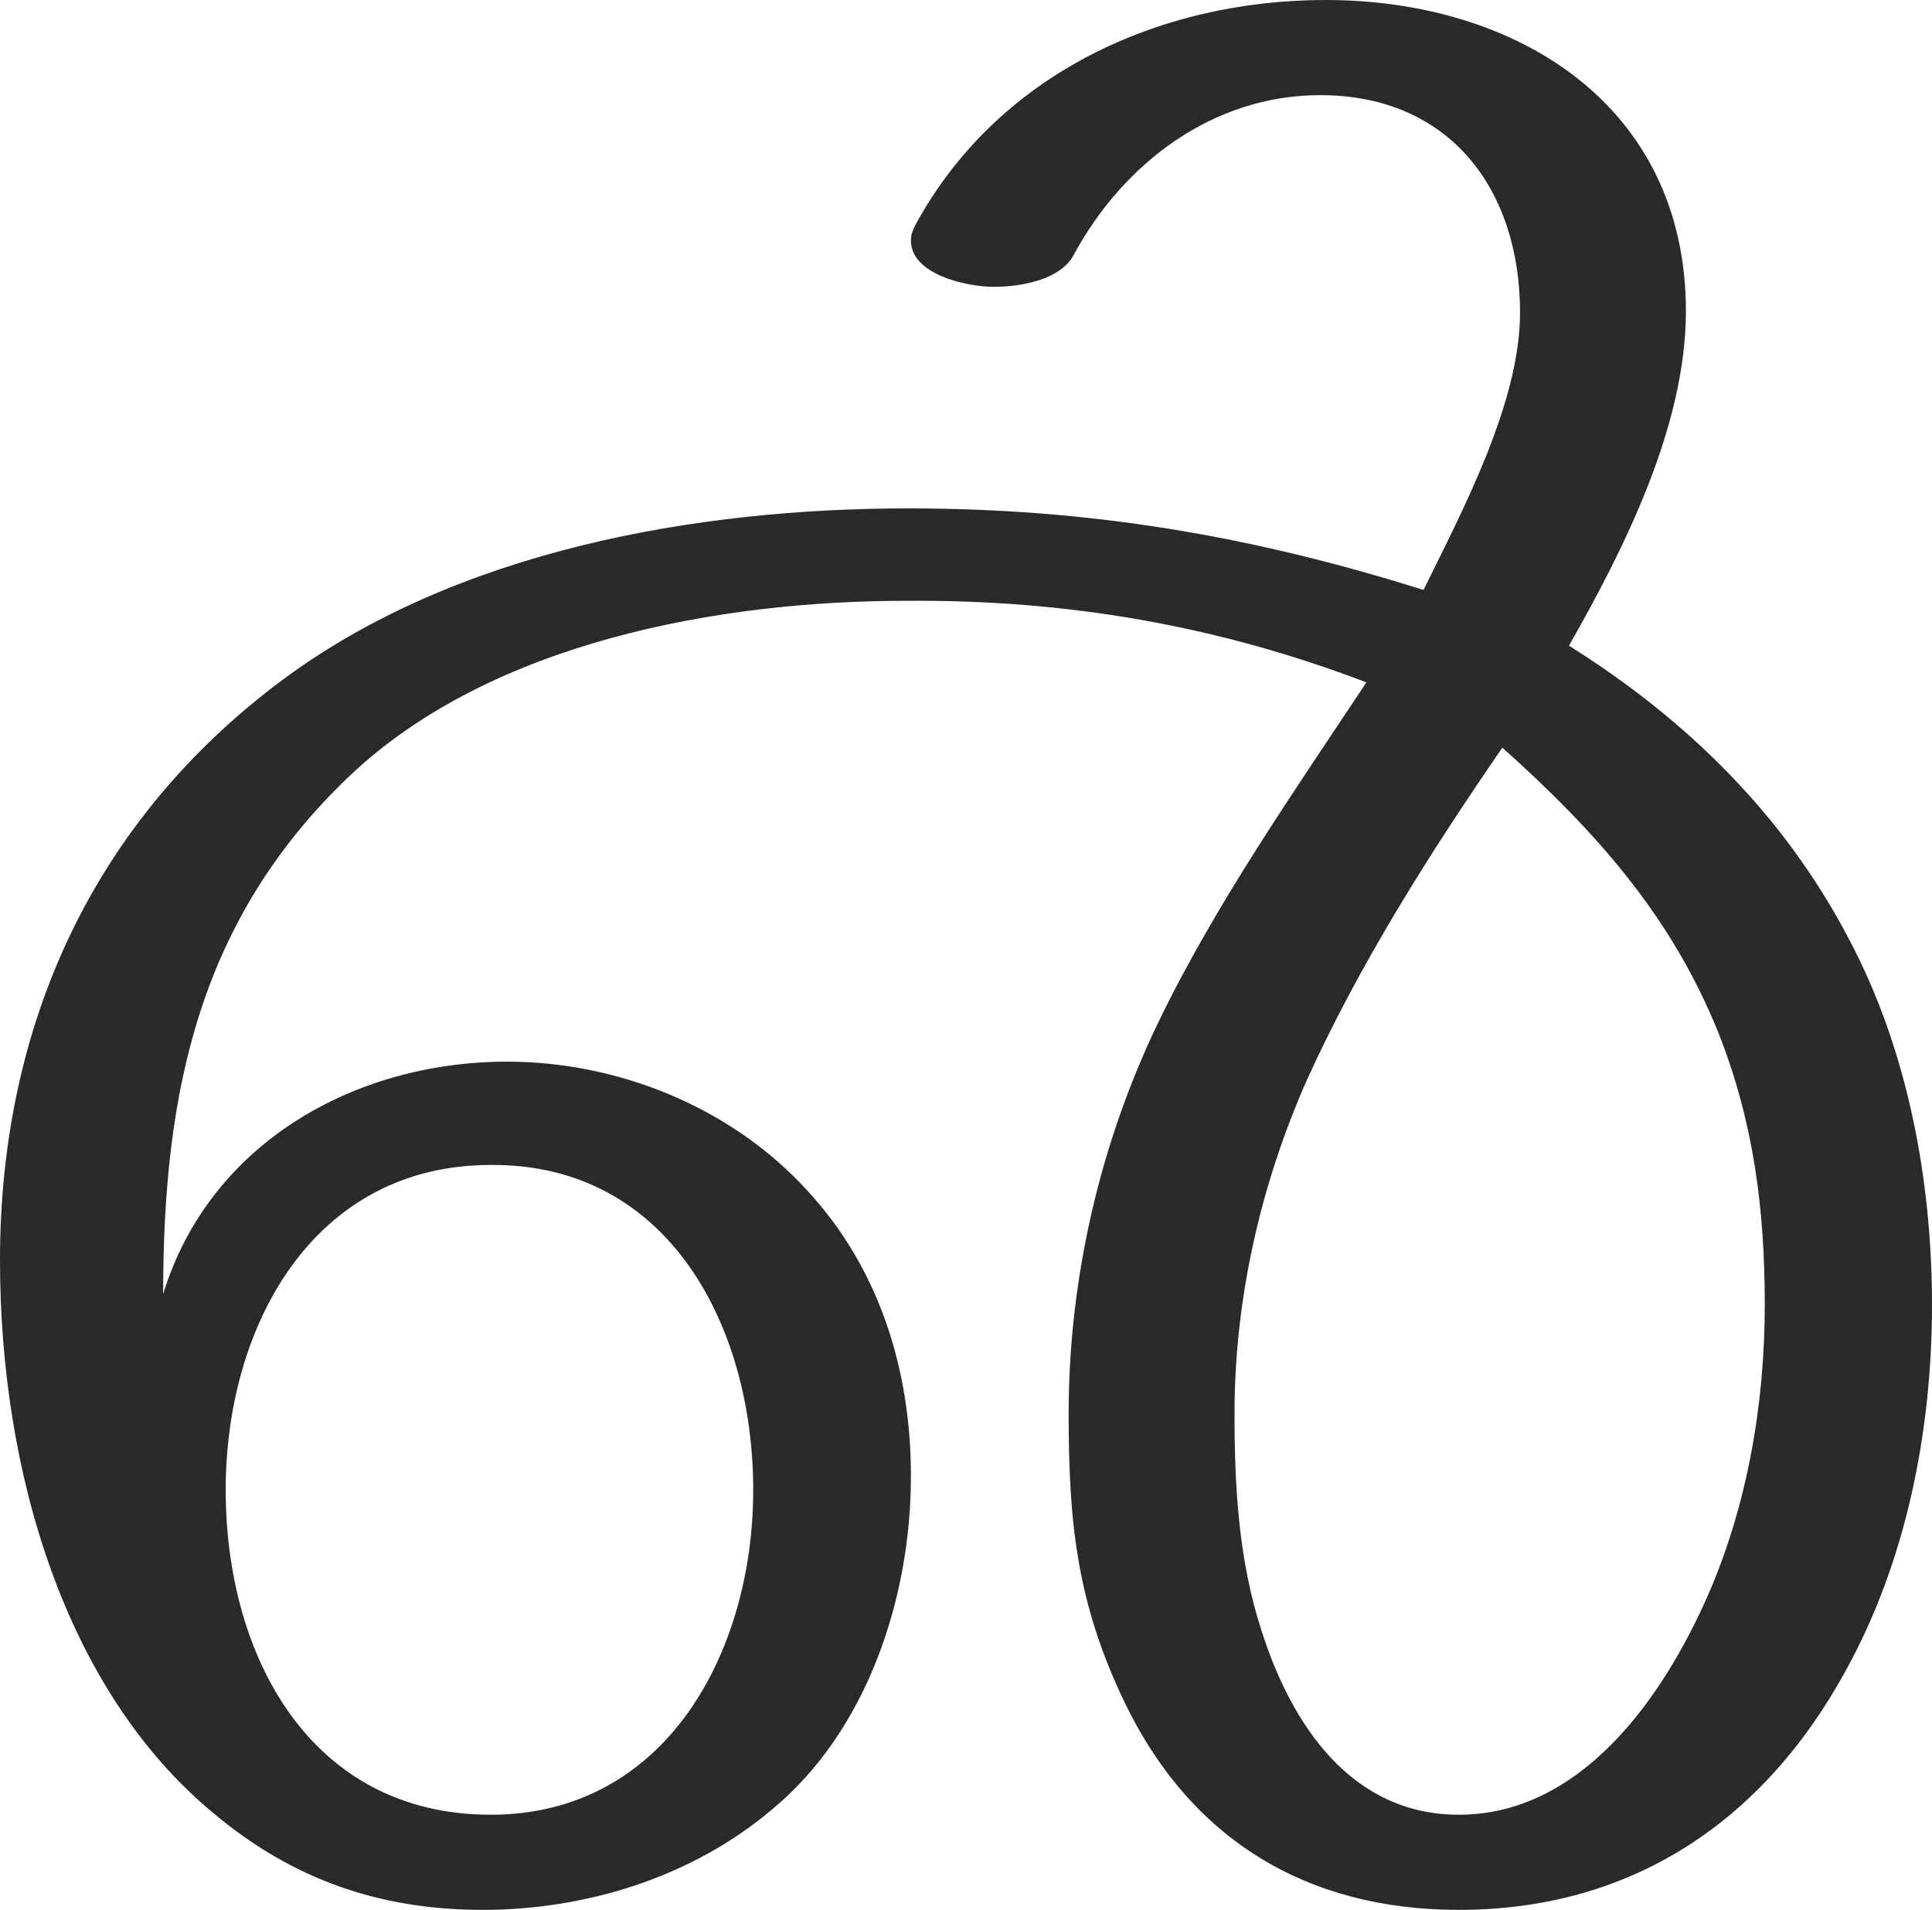 <?xml version="1.0" encoding="UTF-8"?>
<!DOCTYPE svg PUBLIC "-//W3C//DTD SVG 1.1//EN" "http://www.w3.org/Graphics/SVG/1.1/DTD/svg11.dtd">
<!-- Creator: CorelDRAW X8 -->
<svg xmlns="http://www.w3.org/2000/svg" xml:space="preserve" width="1421px" height="1405px" version="1.1" style="shape-rendering:geometricPrecision; text-rendering:geometricPrecision; image-rendering:optimizeQuality; fill-rule:evenodd; clip-rule:evenodd"
viewBox="0 0 1421 1405"
 xmlns:xlink="http://www.w3.org/1999/xlink">
 <defs>
  <style type="text/css">
   <![CDATA[
    .fil0 {fill:#2B2A29;fill-rule:nonzero}
   ]]>
  </style>
 </defs>
 <g id="Layer_x0020_1">
  <path class="fil0" d="M1073 1405c126,0 223,-64 284,-175 45,-81 64,-177 64,-270 0,-92 -18,-188 -61,-269 -48,-92 -120,-162 -206,-216 41,-72 86,-162 86,-246 0,-152 -125,-229 -265,-229 -123,0 -242,55 -302,166 -2,4 -3,7 -3,11 0,25 41,34 61,34 22,0 50,-6 59,-24 37,-68 103,-117 181,-117 95,0 147,69 147,160 0,66 -42,145 -71,204 -127,-40 -246,-60 -379,-60 -156,0 -332,31 -460,126 -140,104 -208,255 -208,427 0,156 48,316 156,406 59,50 124,72 199,72 76,0 154,-24 213,-74 70,-58 102,-156 102,-245 0,-78 -23,-153 -77,-211 -56,-61 -139,-94 -220,-94 -112,0 -219,60 -253,171 0,-148 26,-276 138,-382 104,-98 272,-128 408,-128 118,-1 229,18 339,60 -53,80 -111,163 -153,250 -43,89 -66,189 -66,288 0,80 6,139 41,212 49,102 135,153 246,153zm0 -70c-79,0 -123,-66 -145,-135 -17,-52 -20,-106 -20,-160 0,-84 19,-168 53,-245 39,-86 91,-168 144,-245 68,61 124,123 159,210 26,66 34,130 34,200 0,73 -13,148 -42,214 -33,75 -93,161 -183,161zm-712 0c-133,0 -195,-117 -195,-239 0,-120 64,-239 195,-239 131,-1 193,119 193,239 0,119 -64,239 -193,239z"/>
 </g>
</svg>

